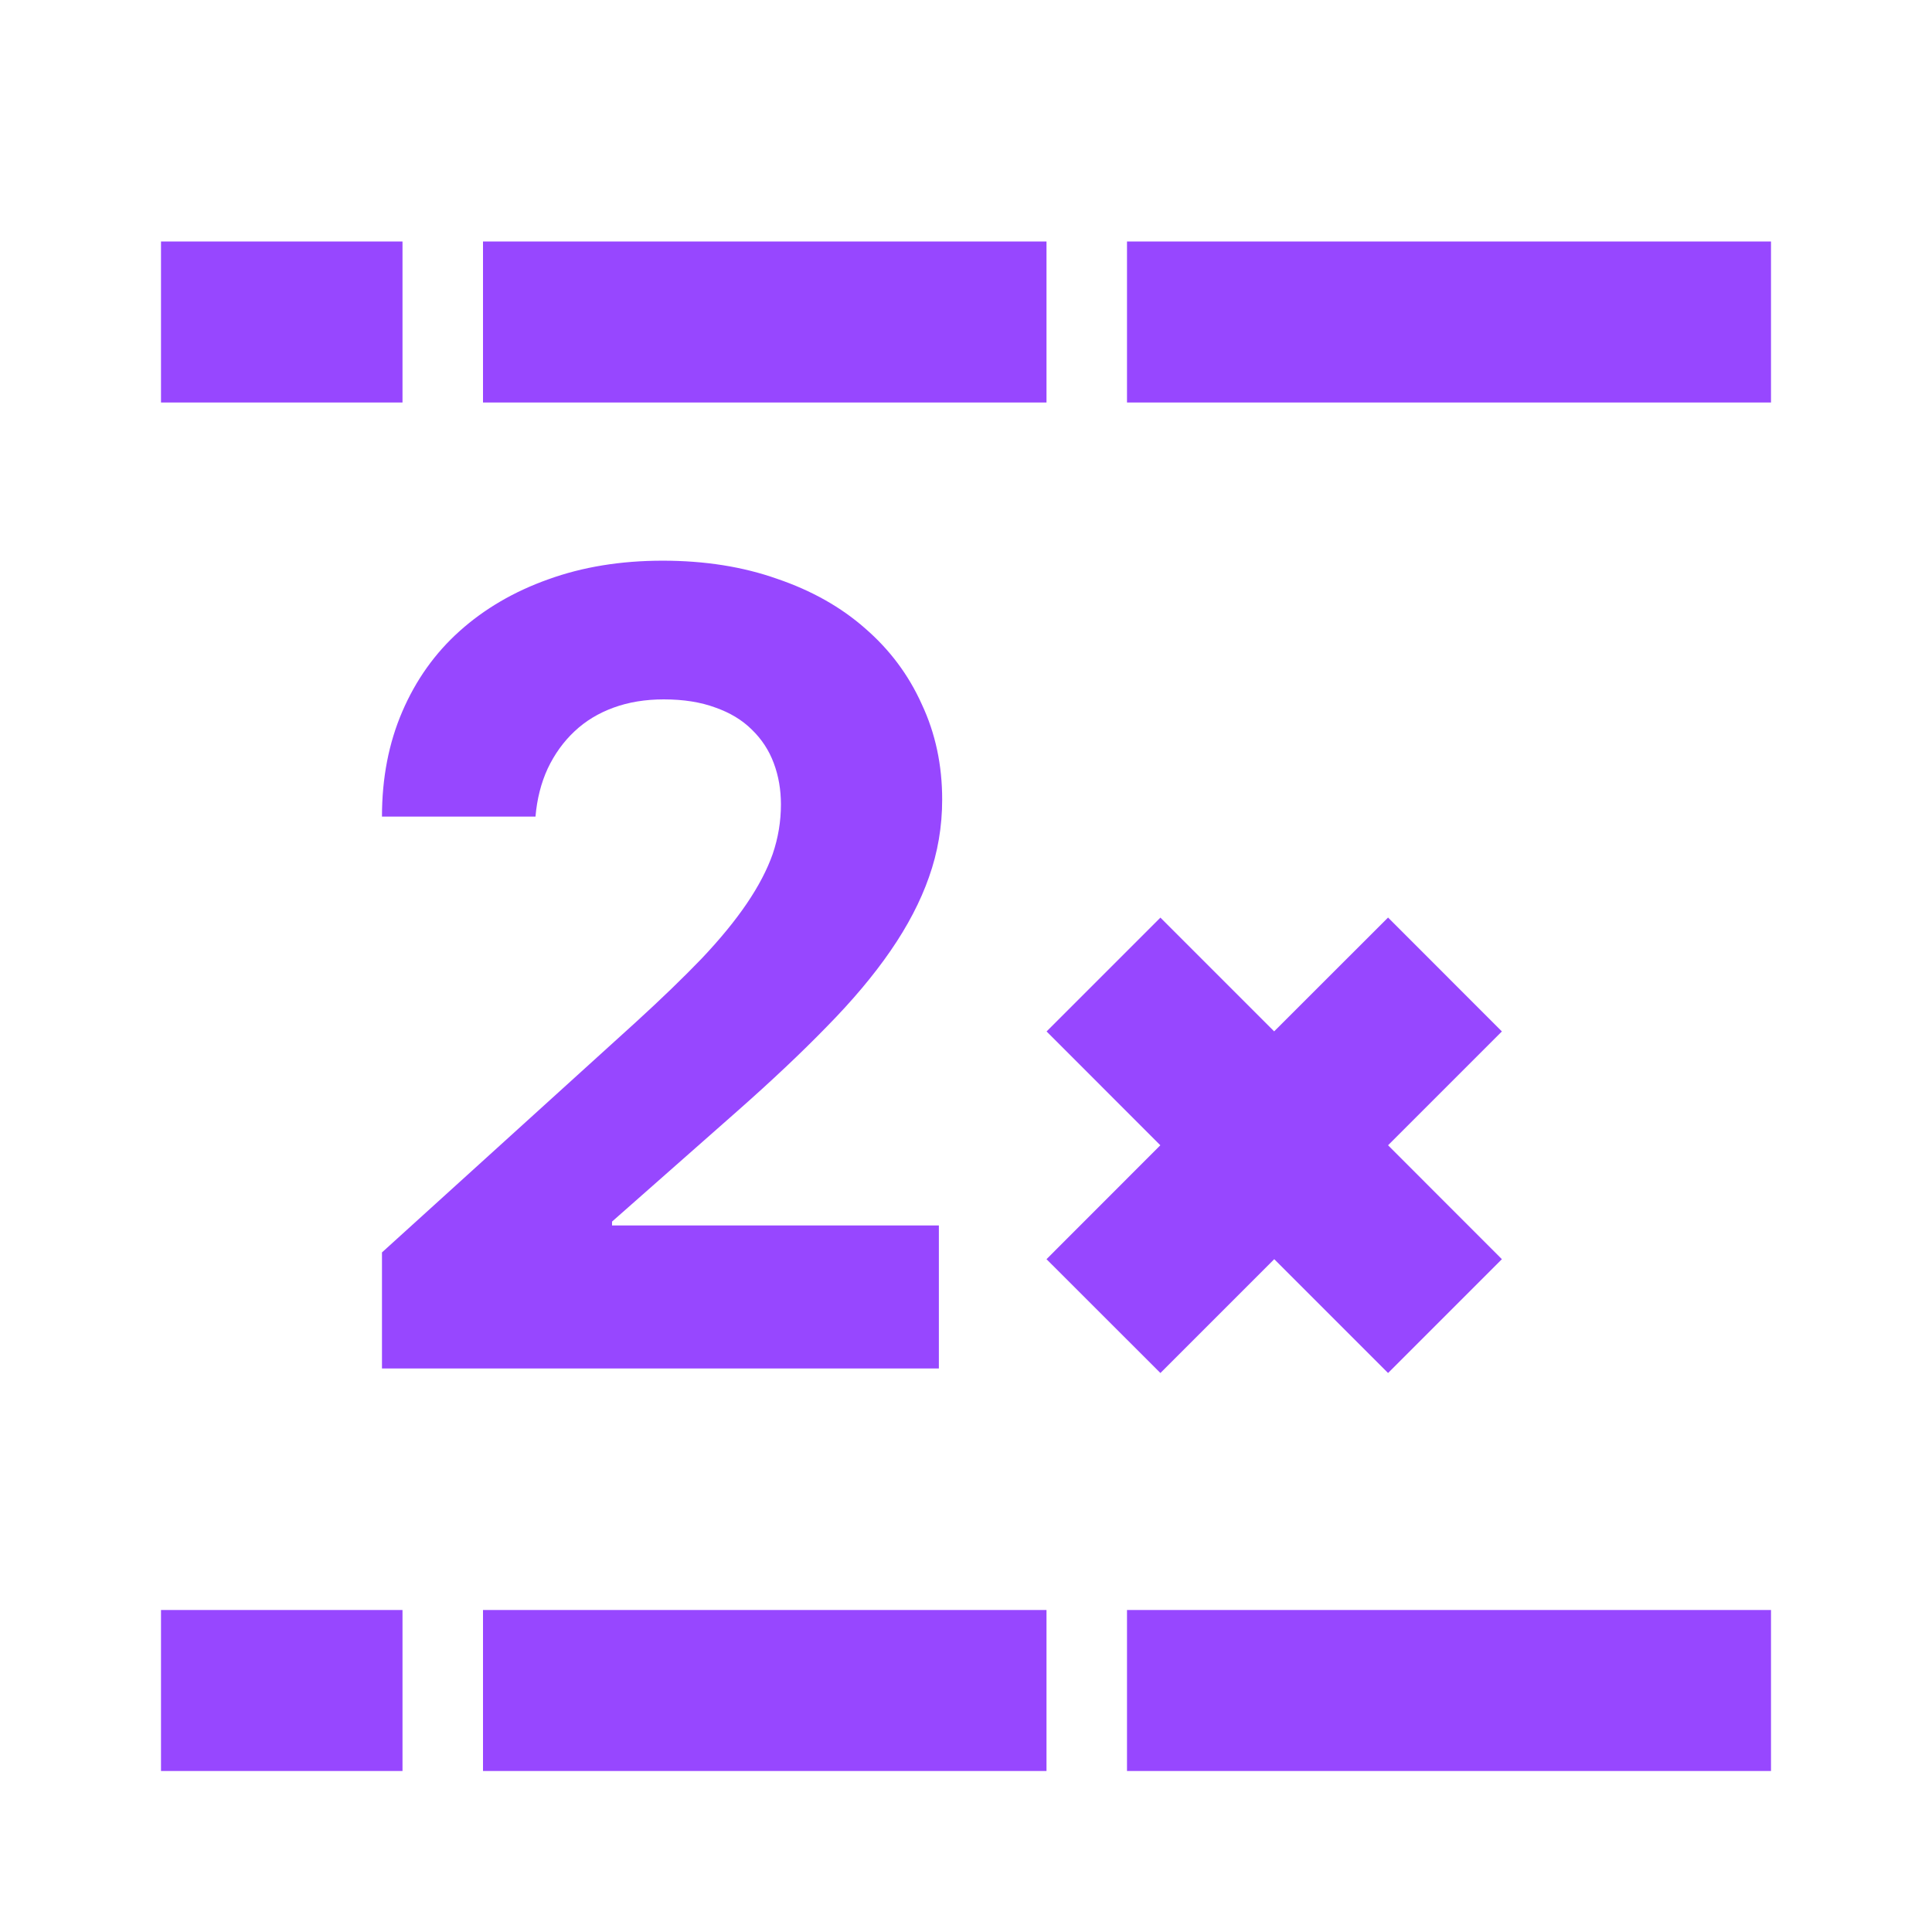 <svg width="24" height="24" viewBox="0 0 24 24" fill="none" xmlns="http://www.w3.org/2000/svg">
<path d="M5 22H2V20H5V22Z" fill="#9747FF"/>
<path d="M13 22H6V20H13V22Z" fill="#9747FF"/>
<path d="M22 22H14V20H22V22Z" fill="#9747FF"/>
<path d="M18.657 12.813L17.243 14.227L18.657 15.642L17.243 17.056L15.829 15.642L14.415 17.056L13 15.642L14.414 14.227L13.001 12.813L14.415 11.399L15.828 12.812L17.243 11.398L18.657 12.813Z" fill="#9747FF"/>
<path d="M8.231 6.965C8.756 6.965 9.229 7.04 9.653 7.19C10.082 7.336 10.446 7.541 10.747 7.806C11.052 8.07 11.287 8.384 11.451 8.749C11.62 9.109 11.704 9.503 11.704 9.932C11.704 10.269 11.649 10.59 11.54 10.896C11.435 11.196 11.276 11.502 11.062 11.812C10.852 12.117 10.588 12.431 10.269 12.755C9.954 13.079 9.585 13.427 9.161 13.801L7.603 15.175V15.223H11.663V17H4.745V15.558L7.896 12.7C8.215 12.409 8.489 12.144 8.717 11.907C8.945 11.666 9.132 11.438 9.277 11.224C9.423 11.009 9.53 10.804 9.599 10.608C9.667 10.408 9.701 10.203 9.701 9.993C9.701 9.811 9.672 9.64 9.612 9.48C9.553 9.321 9.462 9.182 9.339 9.063C9.22 8.945 9.07 8.854 8.888 8.79C8.705 8.722 8.491 8.688 8.245 8.688C8.017 8.688 7.81 8.722 7.623 8.79C7.436 8.858 7.274 8.956 7.138 9.084C7.001 9.212 6.889 9.367 6.803 9.549C6.721 9.727 6.671 9.925 6.652 10.144H4.745C4.745 9.665 4.829 9.23 4.998 8.838C5.167 8.446 5.404 8.113 5.709 7.84C6.019 7.562 6.386 7.348 6.81 7.197C7.238 7.042 7.712 6.965 8.231 6.965Z" fill="#9747FF"/>
<path d="M5 5H2V3H5V5Z" fill="#9747FF"/>
<path d="M13 5H6V3H13V5Z" fill="#9747FF"/>
<path d="M22 5H14V3H22V5Z" fill="#9747FF"/>
</svg>
